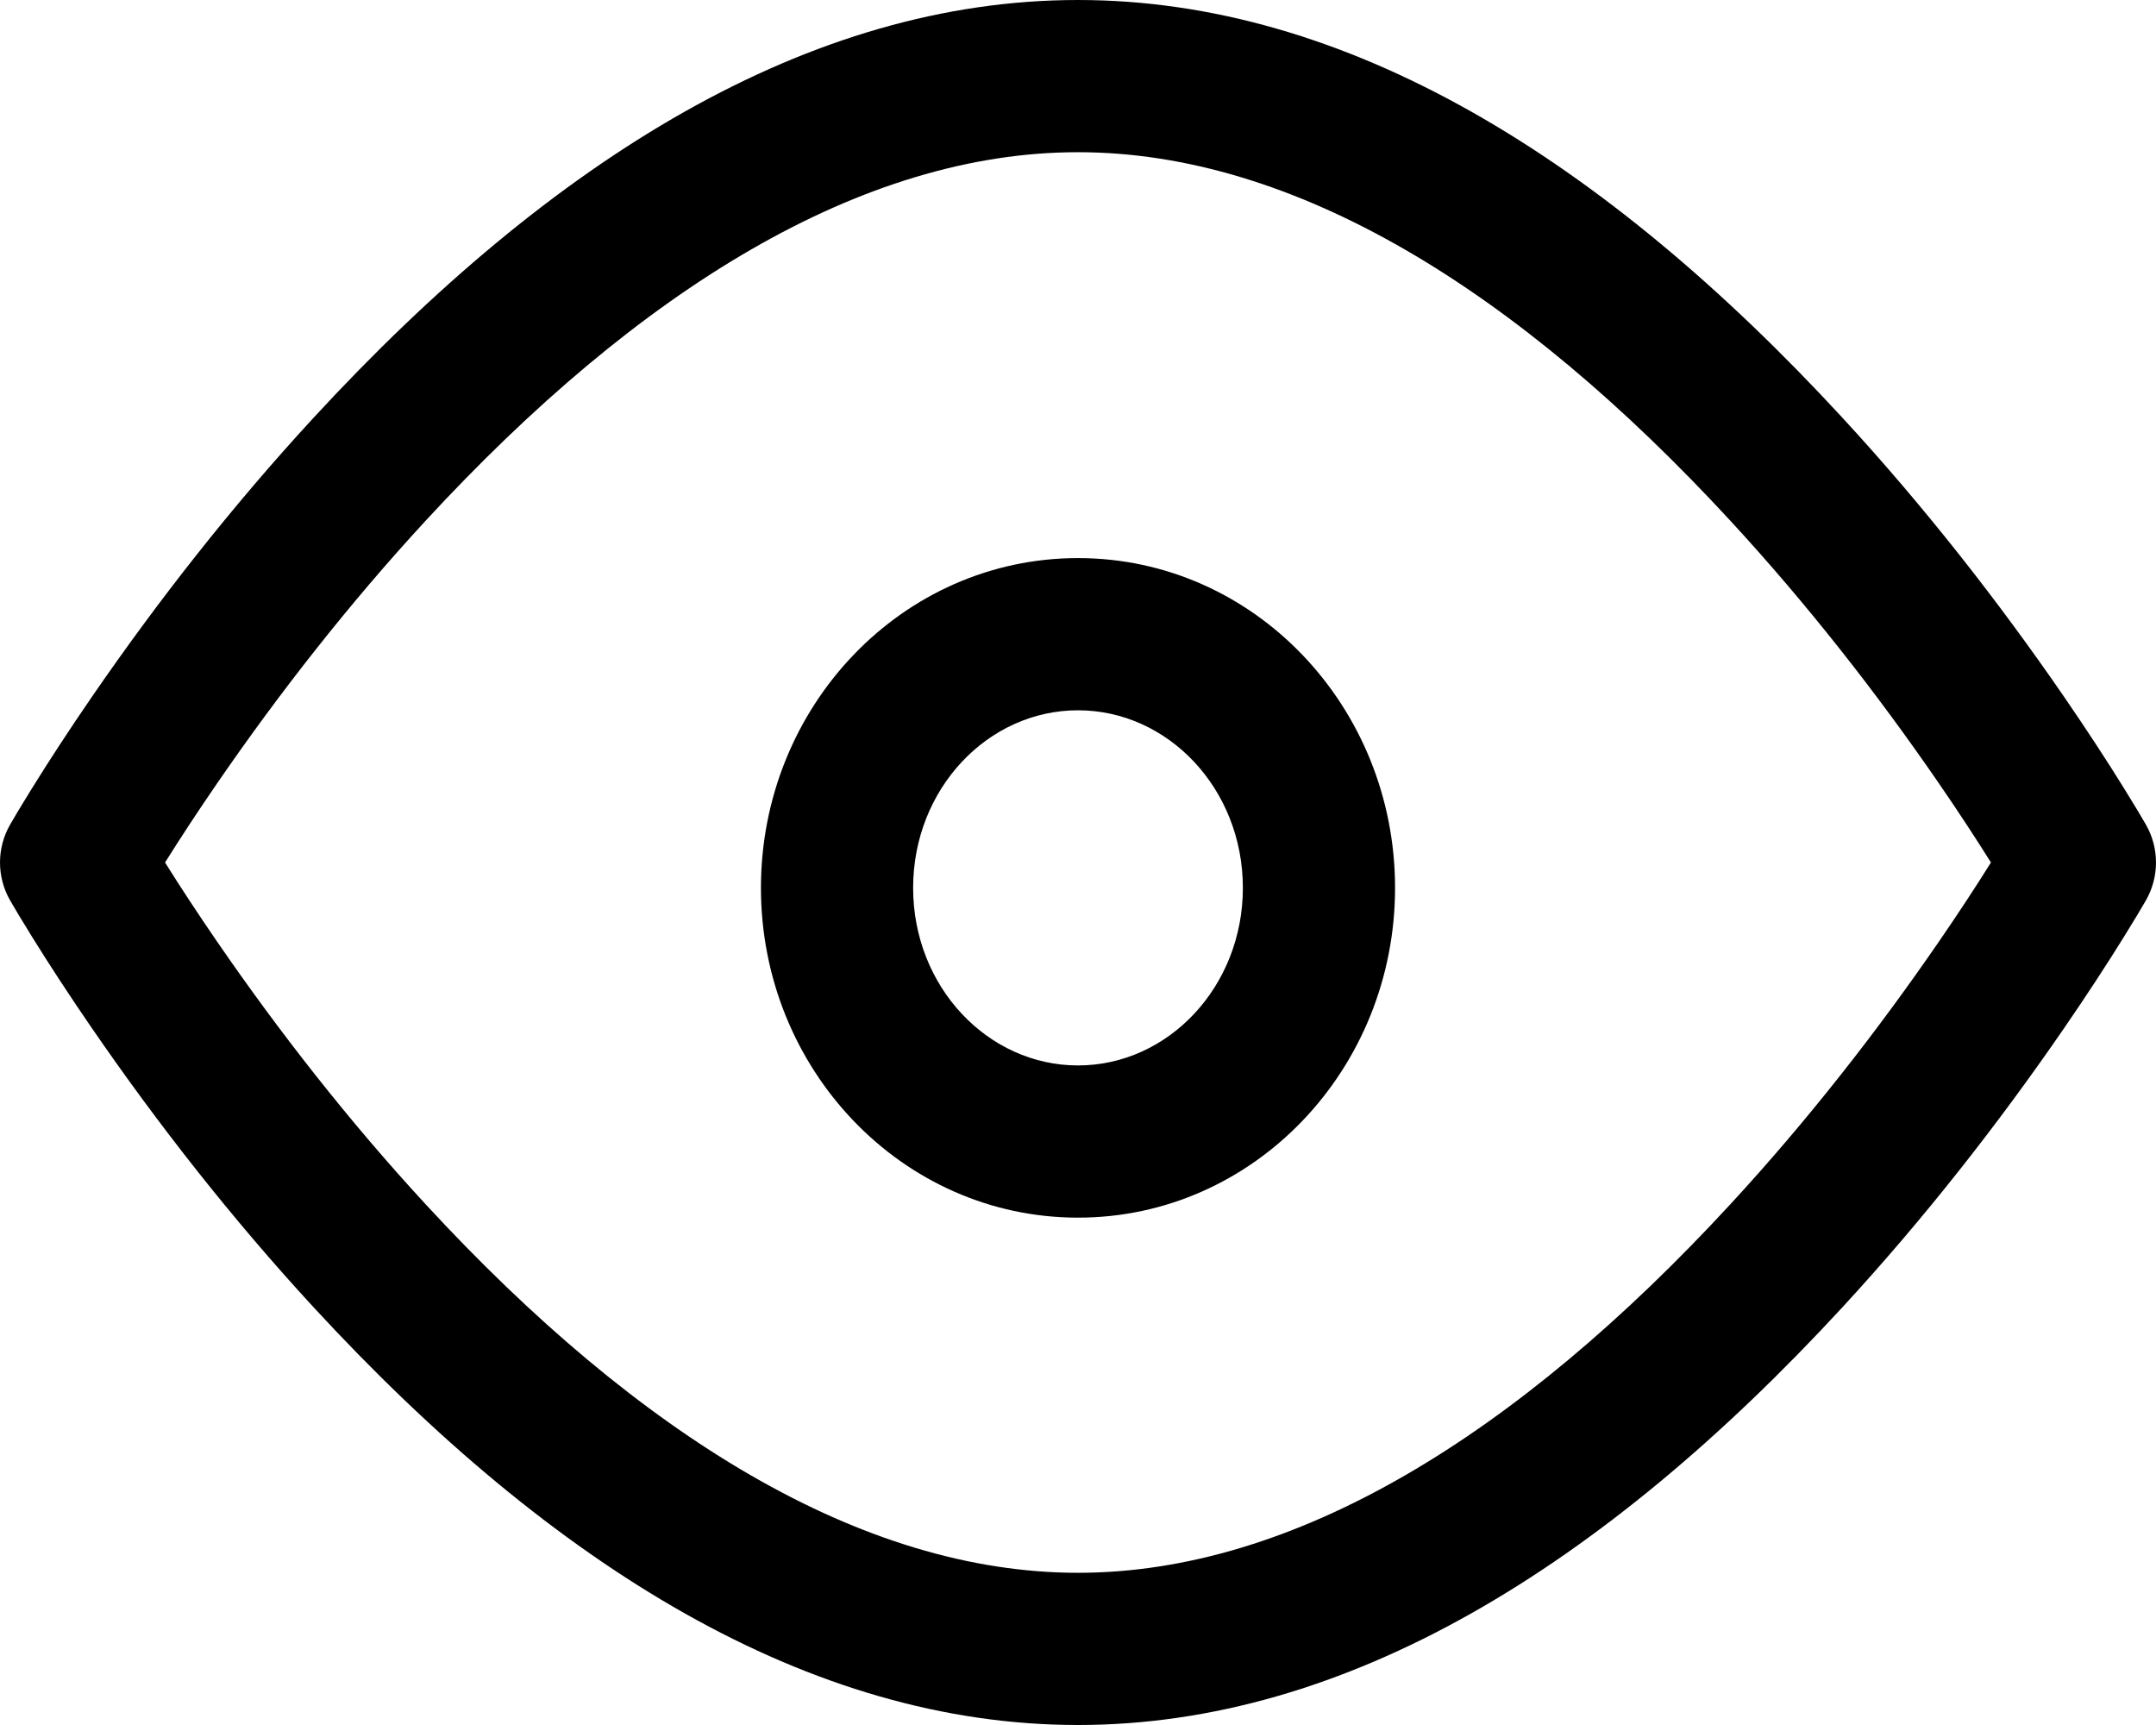 <?xml version="1.0" encoding="UTF-8"?>
<svg width="85px" height="68px" viewBox="0 0 85 68" version="1.1" xmlns="http://www.w3.org/2000/svg" xmlns:xlink="http://www.w3.org/1999/xlink">
    <!-- Generator: Sketch 52.4 (67378) - http://www.bohemiancoding.com/sketch -->
    <title>eye</title>
    <desc>Created with Sketch.</desc>
    <g id="Page-1" stroke="none" stroke-width="1" fill="none" fill-rule="evenodd">
        <g id="Icons" transform="translate(-2084, -494)" fill="#000000" fill-rule="nonzero">
            <g id="Icons-(final)" transform="translate(230, 472)">
                <g id="eye" transform="translate(1854, 22)">
                    <path d="M76.424,30.856 C74.001,27.334 71.248,23.811 68.225,20.534 C59.803,11.403 51.018,6 42.5,6 C33.981,6 25.196,11.403 16.774,20.534 C13.751,23.811 10.998,27.334 8.576,30.856 C7.797,31.988 7.106,33.044 6.507,34 C7.106,34.956 7.797,36.012 8.576,37.144 C10.998,40.666 13.751,44.189 16.774,47.466 C25.196,56.597 33.981,62 42.5,62 C51.018,62 59.803,56.597 68.225,47.466 C71.248,44.189 74.001,40.666 76.424,37.144 C77.203,36.012 77.894,34.956 78.493,34 C77.894,33.044 77.203,31.988 76.424,30.856 Z M83.746,36.914 C83.065,38.013 82.27,39.232 81.368,40.544 C78.793,44.287 75.868,48.03 72.636,51.534 C63.188,61.778 53.07,68 42.5,68 C31.93,68 21.812,61.778 12.364,51.534 C9.132,48.03 6.206,44.287 3.632,40.544 C2.73,39.232 1.935,38.012 1.254,36.914 C0.839,36.246 0.55,35.76 0.394,35.486 C-0.131,34.565 -0.131,33.435 0.394,32.514 C0.55,32.24 0.839,31.754 1.254,31.086 C1.935,29.988 2.73,28.768 3.632,27.456 C6.206,23.713 9.132,19.97 12.364,16.466 C21.812,6.222 31.93,0 42.5,0 C53.07,0 63.188,6.222 72.636,16.466 C75.868,19.97 78.793,23.713 81.368,27.456 C82.27,28.768 83.065,29.987 83.746,31.086 C84.161,31.754 84.45,32.24 84.606,32.513 C85.131,33.435 85.131,34.565 84.606,35.487 C84.45,35.76 84.161,36.246 83.746,36.914 Z M49,35 C49,31.1 46.055,28 42.5,28 C38.945,28 36,31.1 36,35 C36,38.9 38.945,42 42.5,42 C46.054,42 49,38.899 49,35 Z M55,35 C55,42.146 49.439,48 42.5,48 C35.561,48 30,42.146 30,35 C30,27.853 35.56,22 42.5,22 C49.439,22 55,27.853 55,35 Z" id="Combined-Shape"></path>
                </g>
            </g>
        </g>
    </g>
</svg>